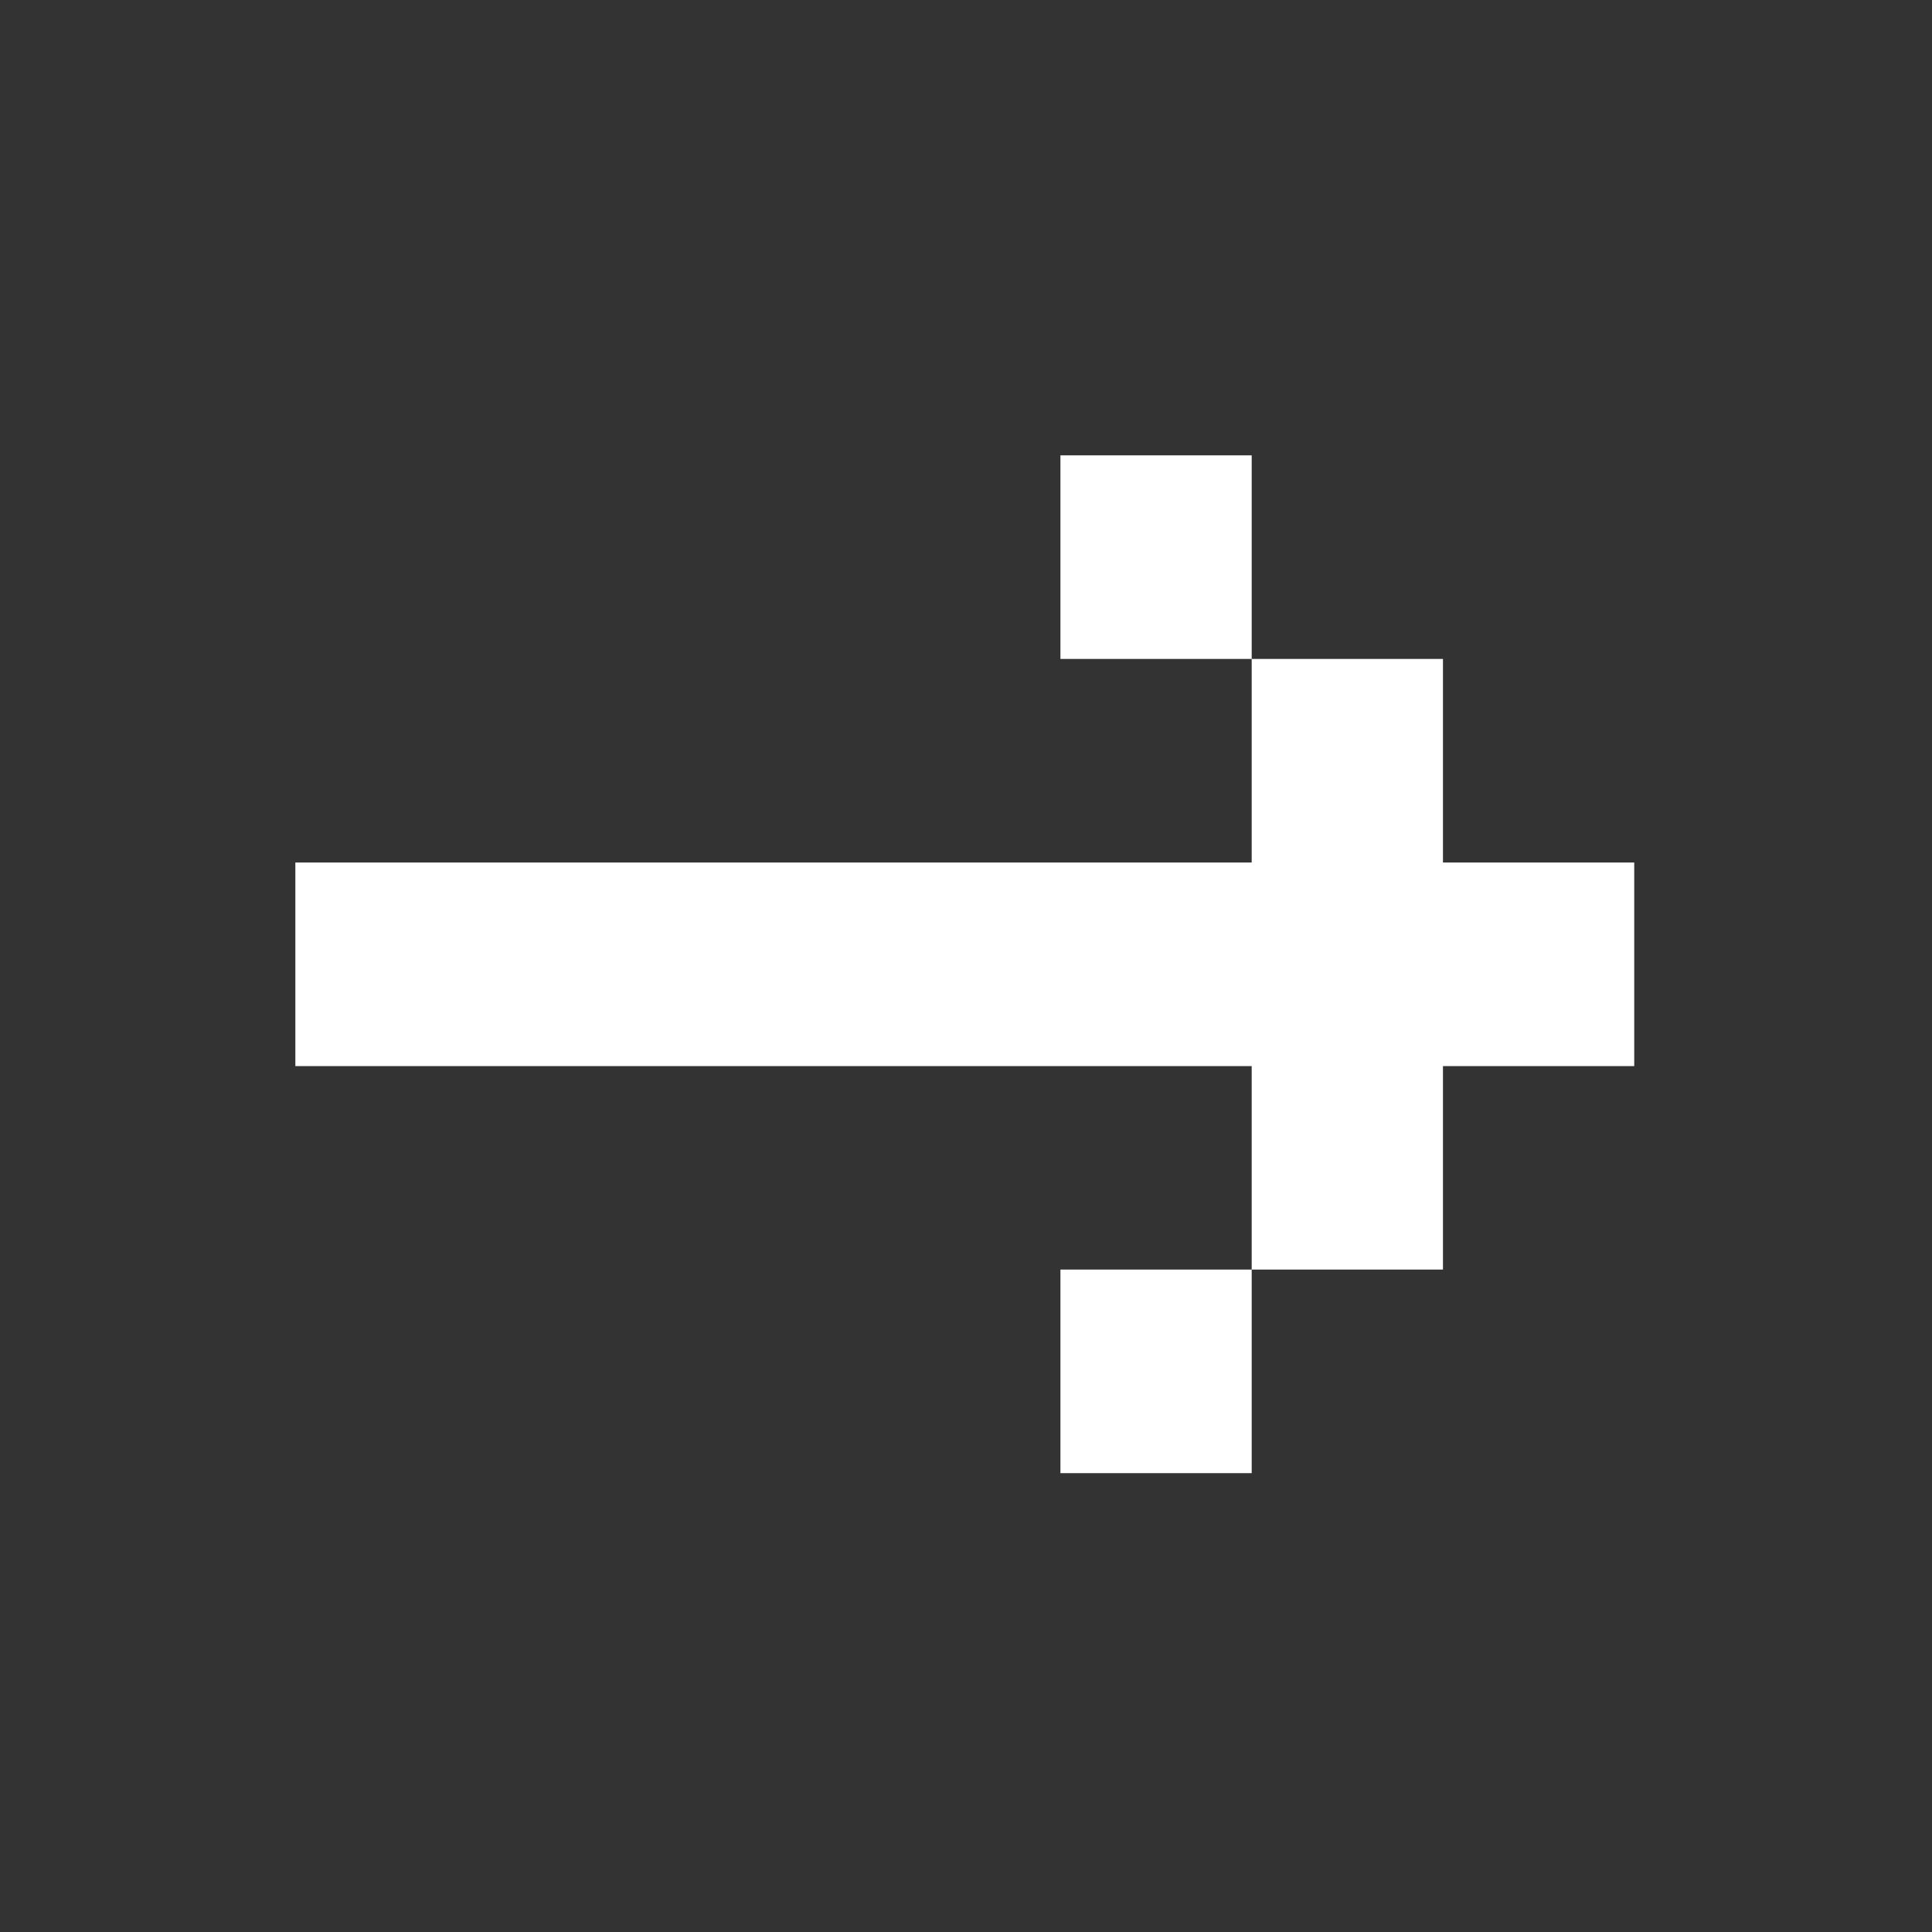 <svg width="16" height="16" viewBox="0 0 16 16" fill="none" xmlns="http://www.w3.org/2000/svg">
<rect x="0" y="0" width="16" height="16" fill="#333333" stroke="none"/>
<g opacity="1">
<path fill-rule="evenodd" clip-rule="evenodd" d="M8.782 3.771H10.366V5.457H8.782V3.771ZM10.366 10.514V8.829H8.782V7.143H10.366L10.366 5.457H11.95V7.143V8.829V10.514H10.366ZM10.366 10.514H8.782V12.2L10.366 12.2L10.366 10.514ZM2.446 7.143H4.03L4.03 8.829H2.446V7.143ZM5.614 7.143H4.03L4.03 8.829H5.614H7.198H8.782V7.143L7.198 7.143H5.614ZM11.95 7.143H13.534V8.829L11.95 8.829V7.143Z" fill="white"/>
</g>
</svg>
